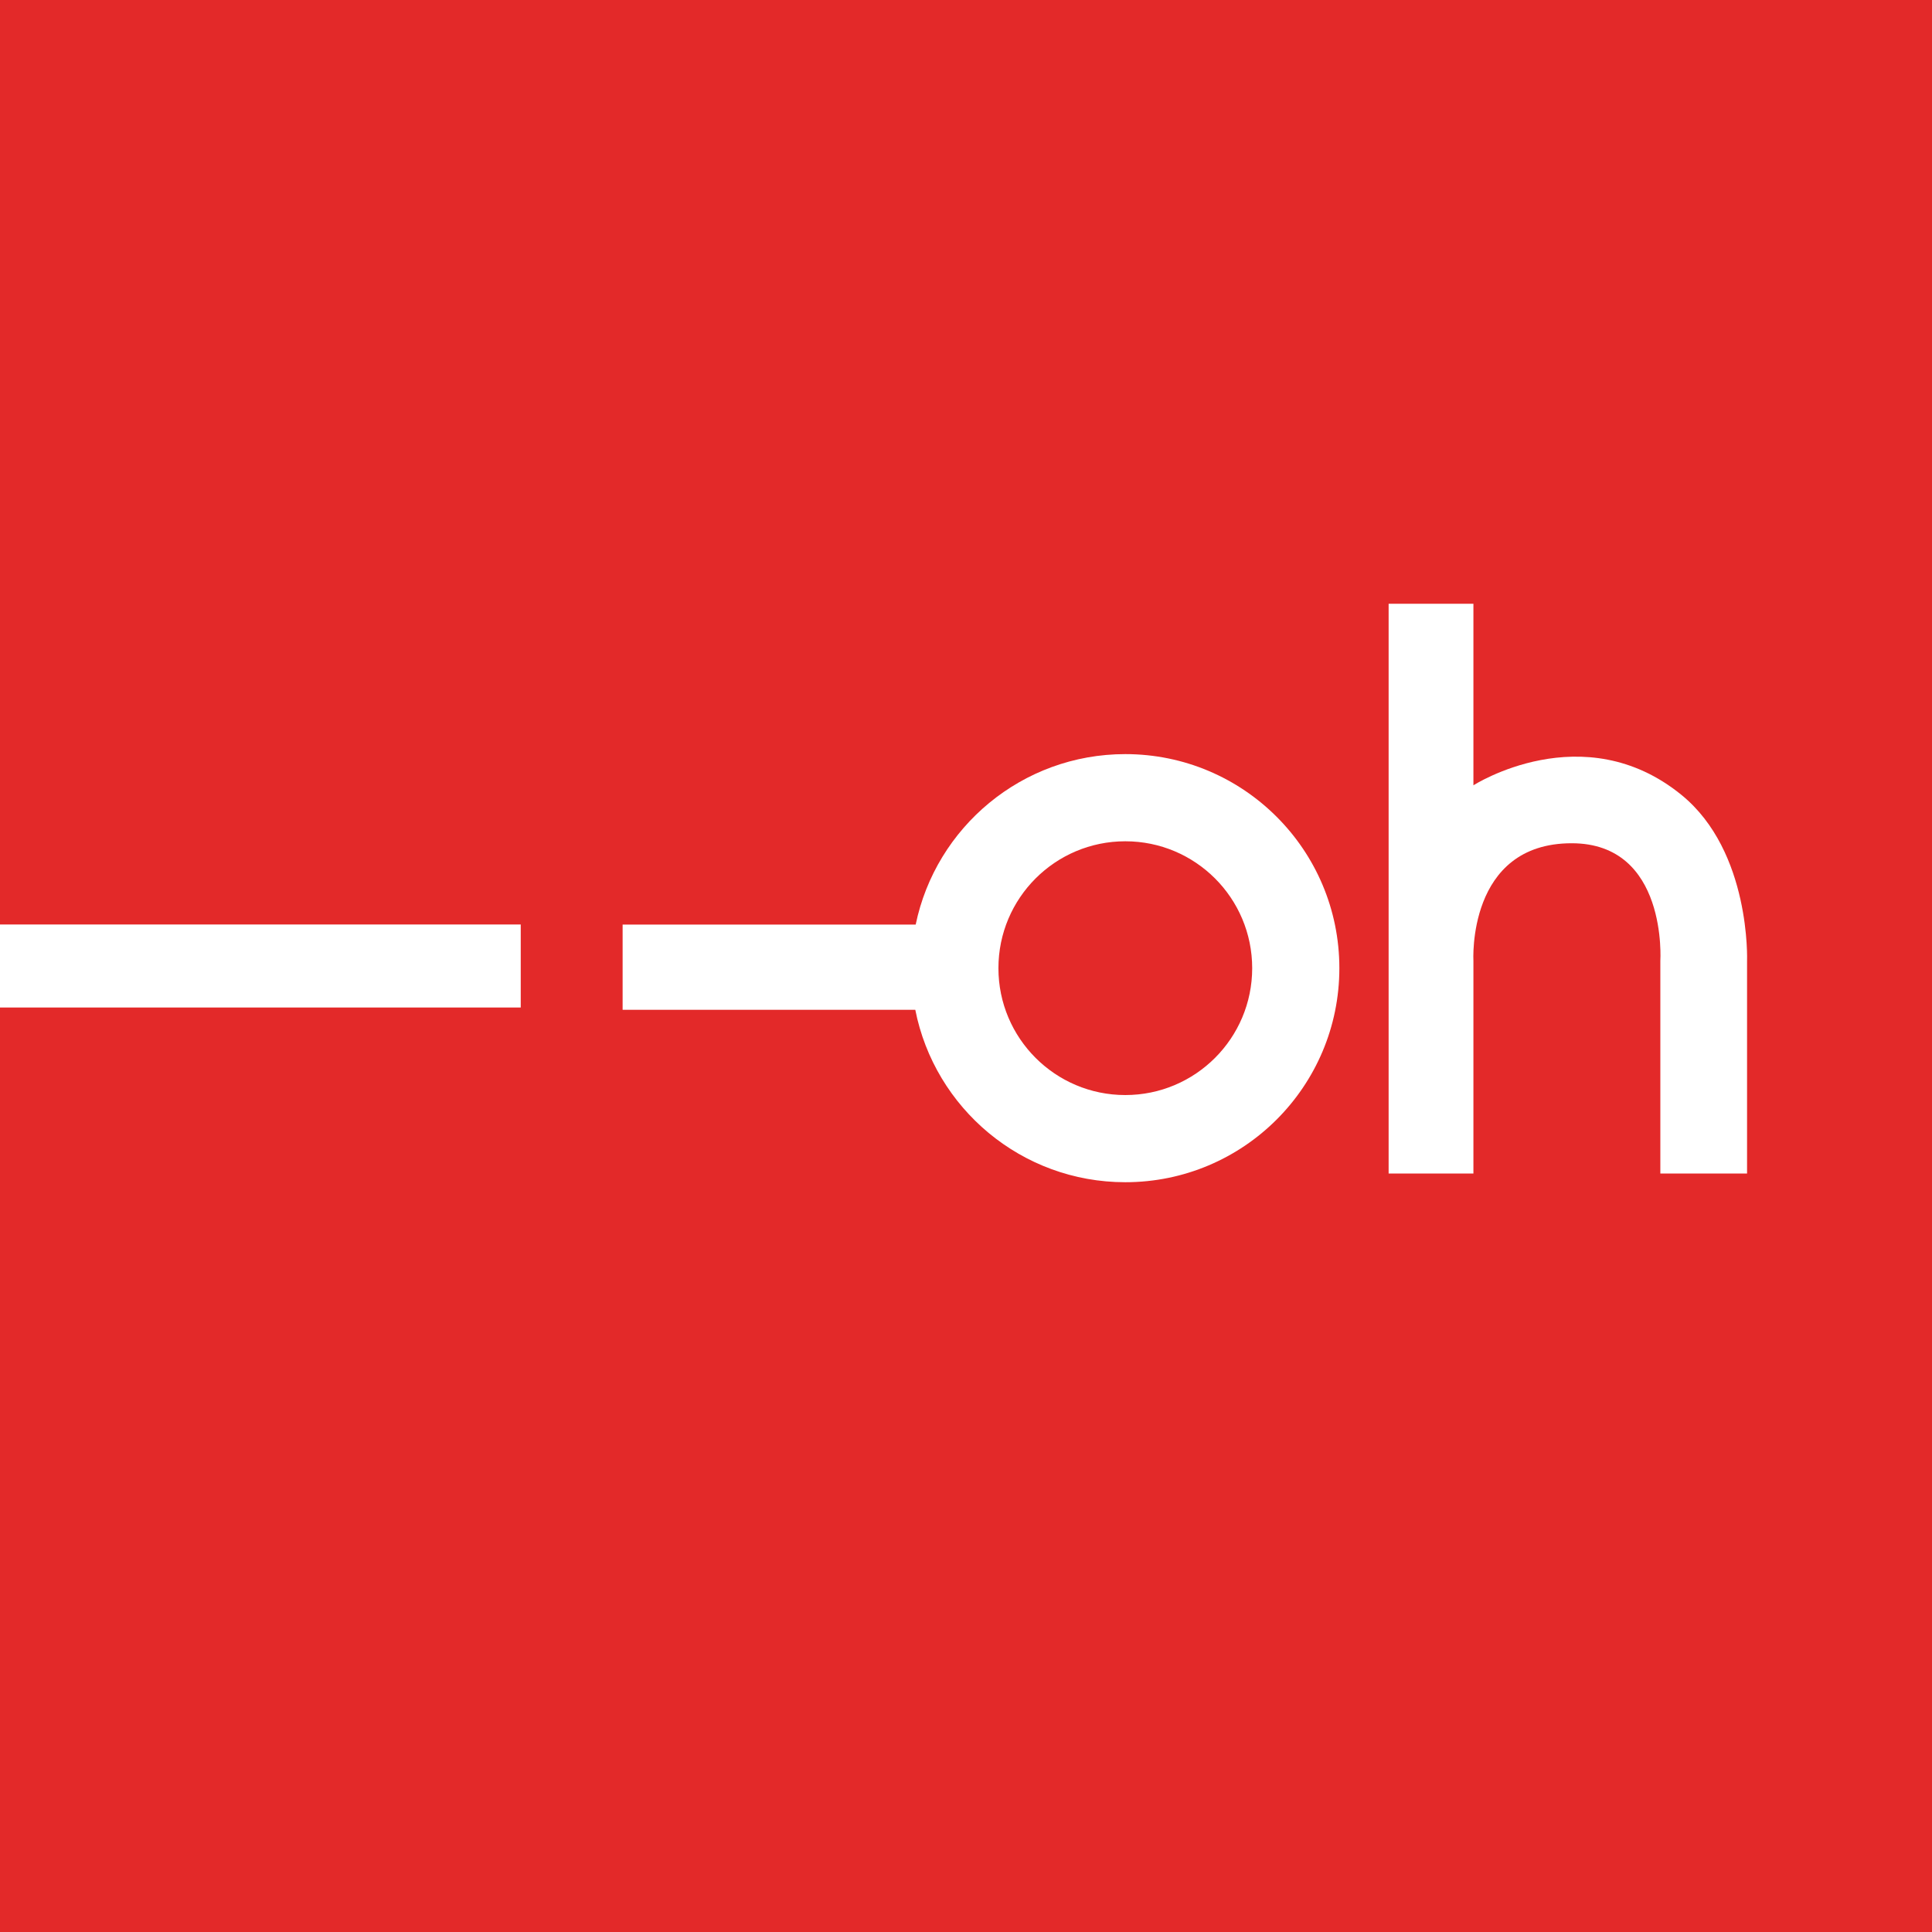 <svg width="512" height="512" viewBox="0 0 512 512" fill="none" xmlns="http://www.w3.org/2000/svg">
	<rect width="512" height="512" fill="#E32929"/>
	<path d="M390.47 160H368V311H390.47V254.695C390.47 254.695 388.683 223.471 416.515 223.471C442.05 223.471 440.007 254.695 440.007 254.695V311H462.988V254.695C462.988 254.695 464.08 225.727 445.624 210.675C419.579 189.432 390.47 208.115 390.47 208.115V160Z" fill="white"/>
	<path fill-rule="evenodd" clip-rule="evenodd" d="M354.945 256.573C354.945 287.903 329.547 313.3 298.218 313.3C270.665 313.3 247.701 293.657 242.564 267.611H165V245.023H242.668C248.003 219.232 270.847 199.847 298.218 199.847C329.547 199.847 354.945 225.244 354.945 256.573ZM331.843 256.573C331.843 275.144 316.789 290.199 298.218 290.199C279.647 290.199 264.593 275.144 264.593 256.573C264.593 238.003 279.647 222.948 298.218 222.948C316.789 222.948 331.843 238.003 331.843 256.573Z" fill="white"/>
	<rect y="245" width="138" height="22" fill="white"/>
</svg>
